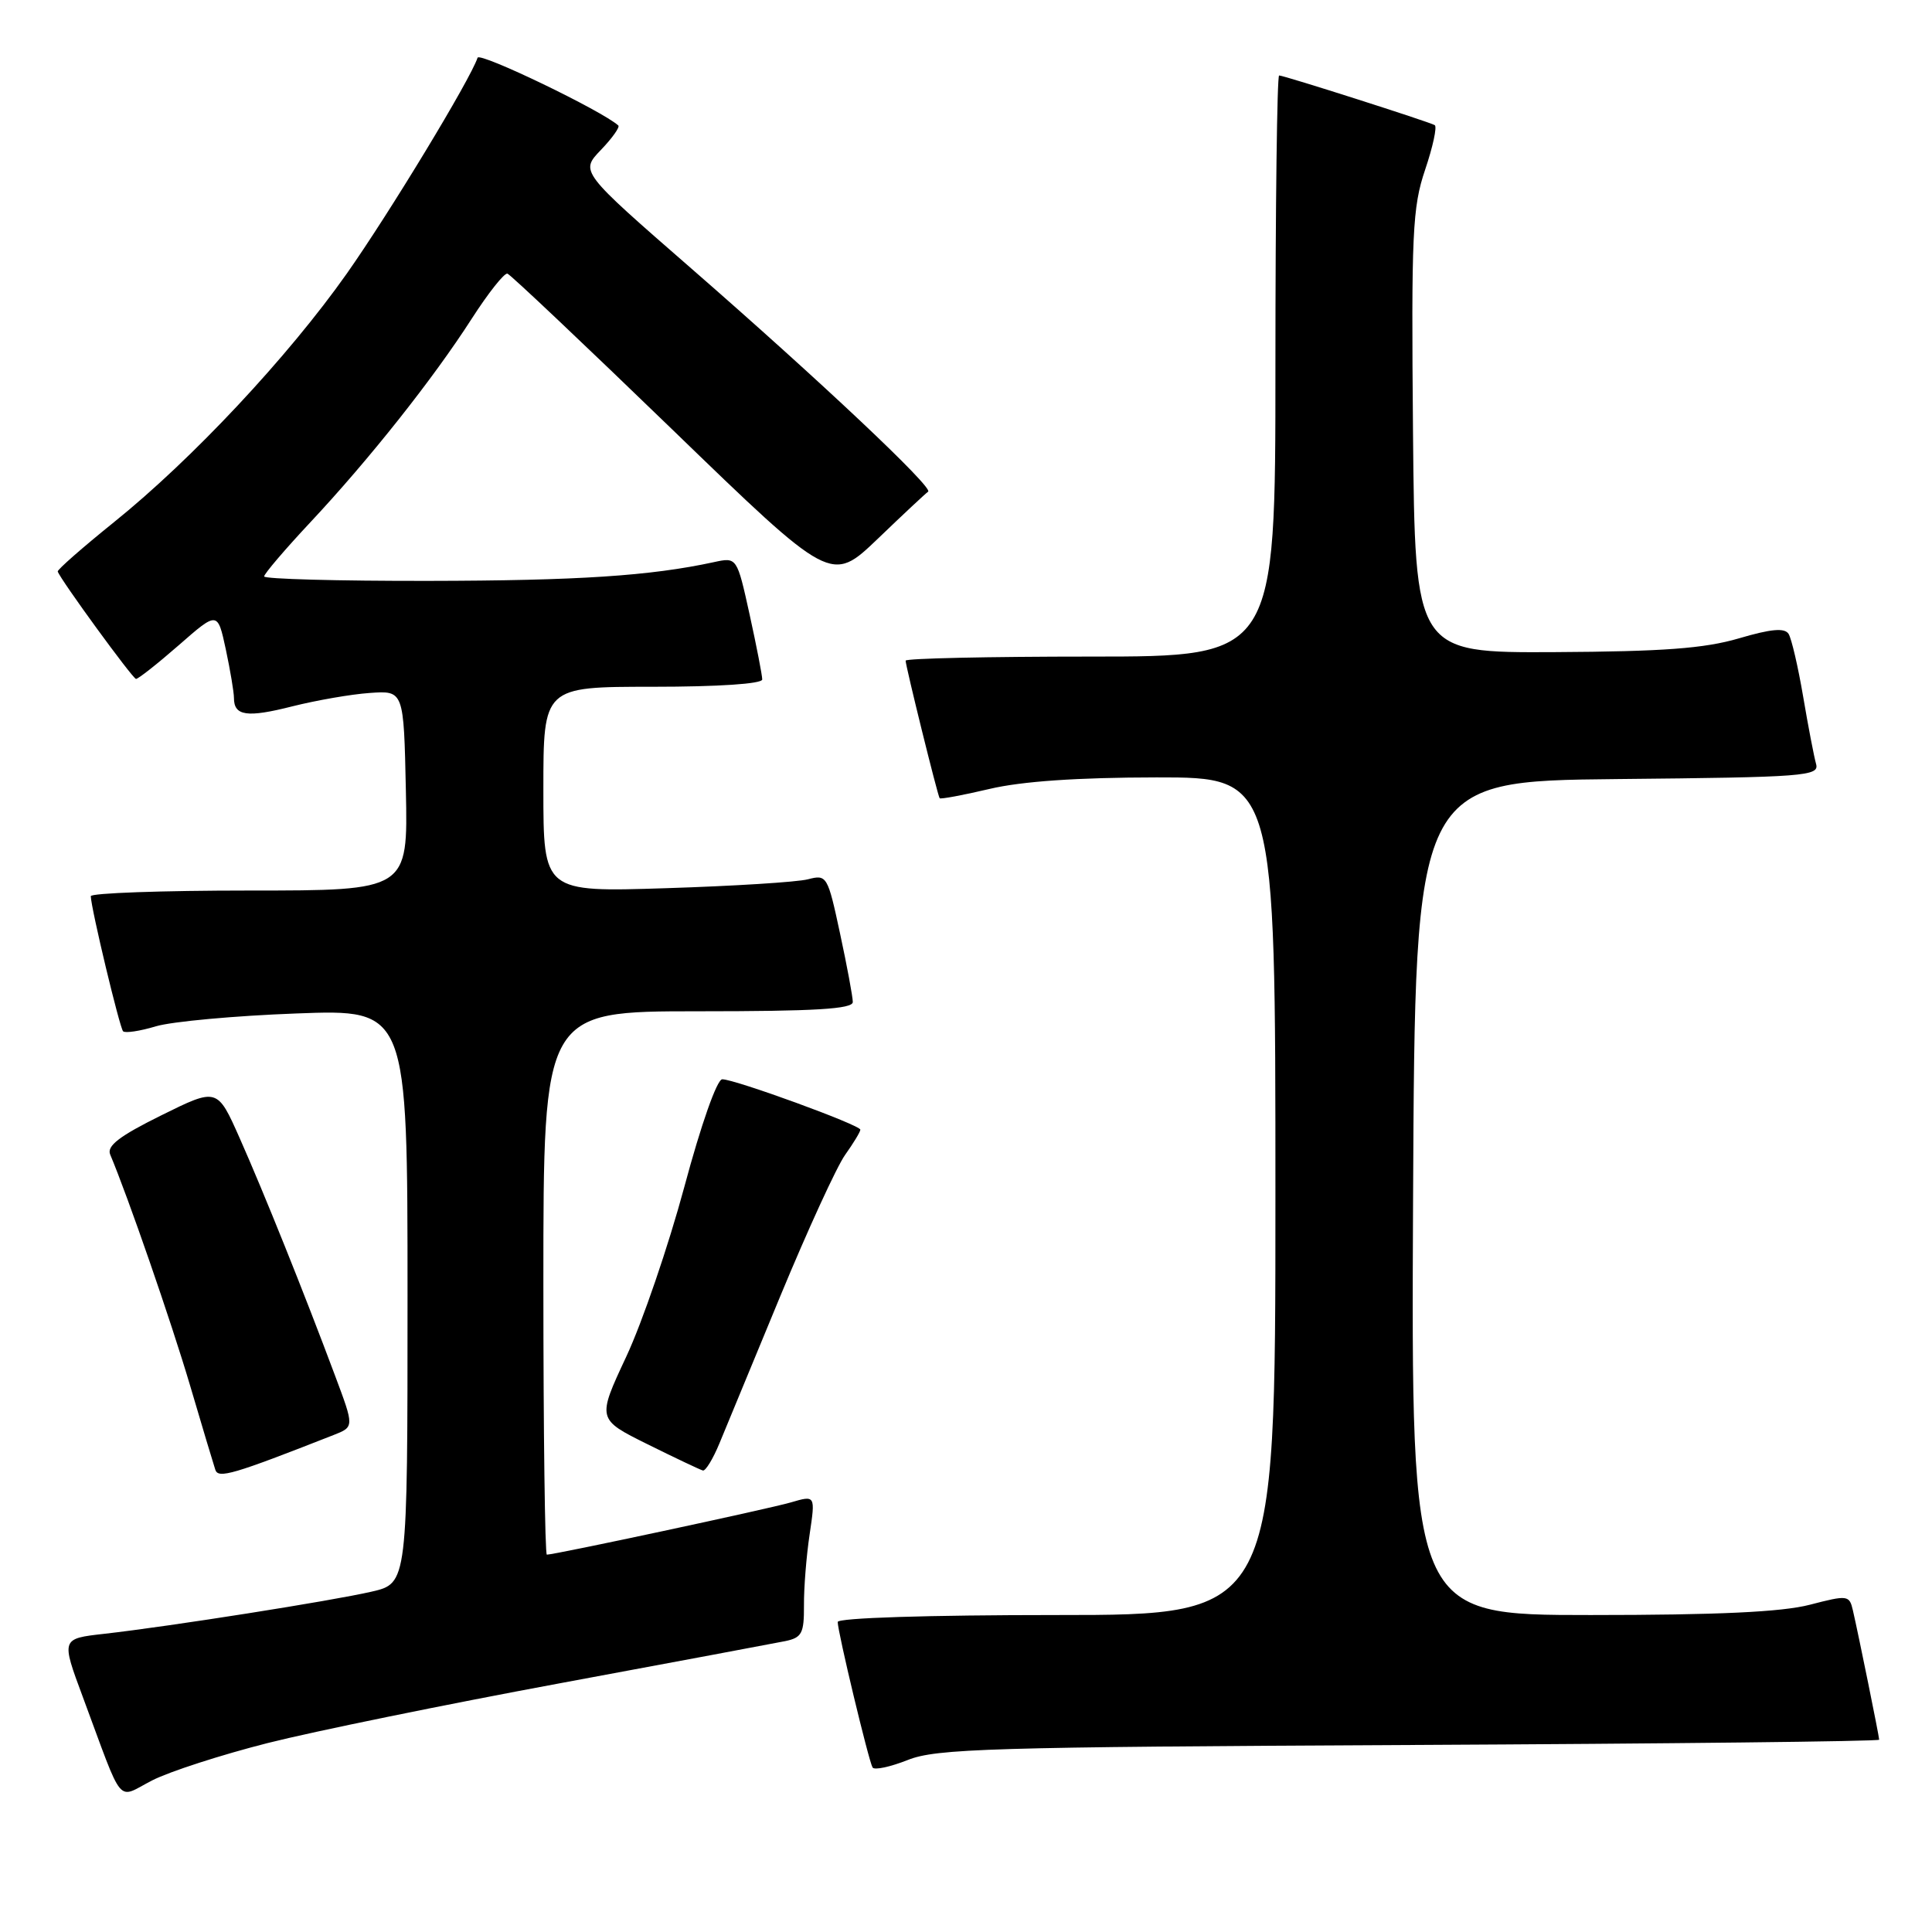 <?xml version="1.0" encoding="UTF-8" standalone="no"?>
<!DOCTYPE svg PUBLIC "-//W3C//DTD SVG 1.1//EN" "http://www.w3.org/Graphics/SVG/1.1/DTD/svg11.dtd" >
<svg xmlns="http://www.w3.org/2000/svg" xmlns:xlink="http://www.w3.org/1999/xlink" version="1.1" viewBox="0 0 256 256">
 <g >
 <path fill="currentColor"
d=" M 35.48 230.96 C 41.58 229.42 58.94 225.87 74.04 223.07 C 89.14 220.27 102.64 217.74 104.03 217.46 C 106.25 217.00 106.55 216.44 106.53 212.72 C 106.51 210.40 106.85 206.17 107.28 203.31 C 108.05 198.12 108.05 198.12 104.78 199.08 C 101.79 199.95 73.52 206.00 72.46 206.00 C 72.21 206.00 72.00 189.80 72.00 170.00 C 72.00 134.00 72.00 134.00 92.50 134.00 C 108.03 134.00 113.00 133.70 113.00 132.77 C 113.00 132.10 112.24 128.01 111.31 123.69 C 109.67 116.04 109.56 115.86 107.06 116.51 C 105.65 116.88 97.19 117.41 88.25 117.69 C 72.00 118.21 72.00 118.21 72.00 104.60 C 72.00 91.00 72.00 91.00 86.50 91.00 C 95.22 91.00 101.00 90.61 101.00 90.03 C 101.00 89.49 100.25 85.63 99.33 81.44 C 97.65 73.82 97.65 73.82 94.58 74.49 C 86.17 76.31 76.61 76.94 56.75 76.97 C 44.79 76.99 35.00 76.72 35.00 76.38 C 35.00 76.04 37.75 72.81 41.11 69.22 C 48.93 60.87 57.41 50.17 62.50 42.24 C 64.70 38.82 66.83 36.13 67.24 36.26 C 67.65 36.39 77.47 45.68 89.07 56.90 C 110.14 77.29 110.14 77.29 116.30 71.40 C 119.68 68.15 122.69 65.34 122.98 65.15 C 123.74 64.65 108.67 50.45 91.63 35.60 C 76.87 22.74 76.87 22.74 79.61 19.88 C 81.12 18.31 82.16 16.84 81.93 16.63 C 79.82 14.70 63.55 6.86 63.28 7.65 C 62.32 10.55 51.62 28.20 45.96 36.24 C 38.19 47.26 25.45 60.87 15.09 69.20 C 10.92 72.56 7.57 75.50 7.65 75.73 C 8.03 76.84 17.57 89.92 18.02 89.96 C 18.30 89.98 20.85 87.97 23.68 85.50 C 28.83 80.99 28.83 80.99 29.92 86.04 C 30.51 88.82 31.00 91.72 31.00 92.49 C 31.00 94.87 32.73 95.12 38.71 93.60 C 41.90 92.80 46.52 91.99 49.00 91.82 C 53.50 91.50 53.50 91.50 53.78 104.75 C 54.06 118.00 54.06 118.00 33.03 118.00 C 21.46 118.00 12.01 118.34 12.03 118.75 C 12.08 120.45 15.86 136.19 16.31 136.65 C 16.59 136.92 18.54 136.63 20.66 135.99 C 22.77 135.36 31.14 134.59 39.25 134.29 C 54.00 133.73 54.00 133.73 54.00 171.76 C 54.00 209.80 54.00 209.80 49.25 210.90 C 43.93 212.13 22.55 215.50 13.80 216.49 C 8.10 217.13 8.10 217.13 10.96 224.82 C 16.50 239.73 15.37 238.36 20.17 235.91 C 22.48 234.73 29.37 232.51 35.48 230.96 Z  M 186.75 231.22 C 220.99 231.05 249.00 230.74 249.00 230.52 C 249.00 230.08 246.27 216.64 245.52 213.39 C 245.05 211.36 244.85 211.33 239.80 212.64 C 236.10 213.60 227.58 214.00 210.77 214.00 C 186.98 214.00 186.98 214.00 187.24 158.75 C 187.50 103.50 187.50 103.50 214.31 103.23 C 239.20 102.99 241.09 102.84 240.64 101.23 C 240.37 100.28 239.60 96.27 238.93 92.32 C 238.26 88.37 237.39 84.63 237.00 84.00 C 236.48 83.17 234.70 83.32 230.40 84.59 C 225.82 85.93 220.37 86.33 206.00 86.41 C 187.50 86.50 187.50 86.50 187.23 57.26 C 187.00 30.90 187.15 27.47 188.84 22.48 C 189.87 19.43 190.44 16.78 190.11 16.58 C 189.33 16.13 170.14 10.00 169.49 10.00 C 169.22 10.00 169.00 27.32 169.00 48.50 C 169.00 87.00 169.00 87.00 144.50 87.00 C 131.03 87.00 120.00 87.24 120.00 87.54 C 120.00 88.25 124.24 105.42 124.51 105.77 C 124.62 105.92 127.59 105.37 131.11 104.54 C 135.36 103.53 142.76 103.02 153.25 103.01 C 169.00 103.00 169.00 103.00 169.00 158.50 C 169.00 214.00 169.00 214.00 140.00 214.00 C 122.99 214.00 111.00 214.38 111.00 214.92 C 111.00 216.24 115.11 233.36 115.62 234.20 C 115.86 234.58 117.95 234.13 120.28 233.21 C 124.05 231.70 131.17 231.49 186.75 231.22 Z  M 44.22 190.14 C 46.94 189.07 46.94 189.07 44.40 182.29 C 40.28 171.26 34.94 157.97 31.76 150.81 C 28.79 144.12 28.79 144.12 21.37 147.79 C 15.83 150.53 14.12 151.84 14.60 152.98 C 16.95 158.55 22.67 175.09 25.16 183.50 C 26.78 189.00 28.30 194.06 28.53 194.75 C 28.92 195.96 30.86 195.39 44.22 190.14 Z  M 95.33 191.25 C 96.19 189.19 99.83 180.38 103.42 171.68 C 107.02 162.99 110.87 154.59 111.98 153.03 C 113.09 151.47 114.00 149.97 114.00 149.69 C 114.00 149.07 97.35 143.00 95.70 143.01 C 95.00 143.02 92.89 149.02 90.68 157.26 C 88.57 165.09 85.11 175.22 82.98 179.77 C 79.11 188.05 79.11 188.05 85.80 191.37 C 89.49 193.20 92.79 194.76 93.14 194.85 C 93.49 194.93 94.48 193.31 95.33 191.25 Z "/>
</g>
</svg>